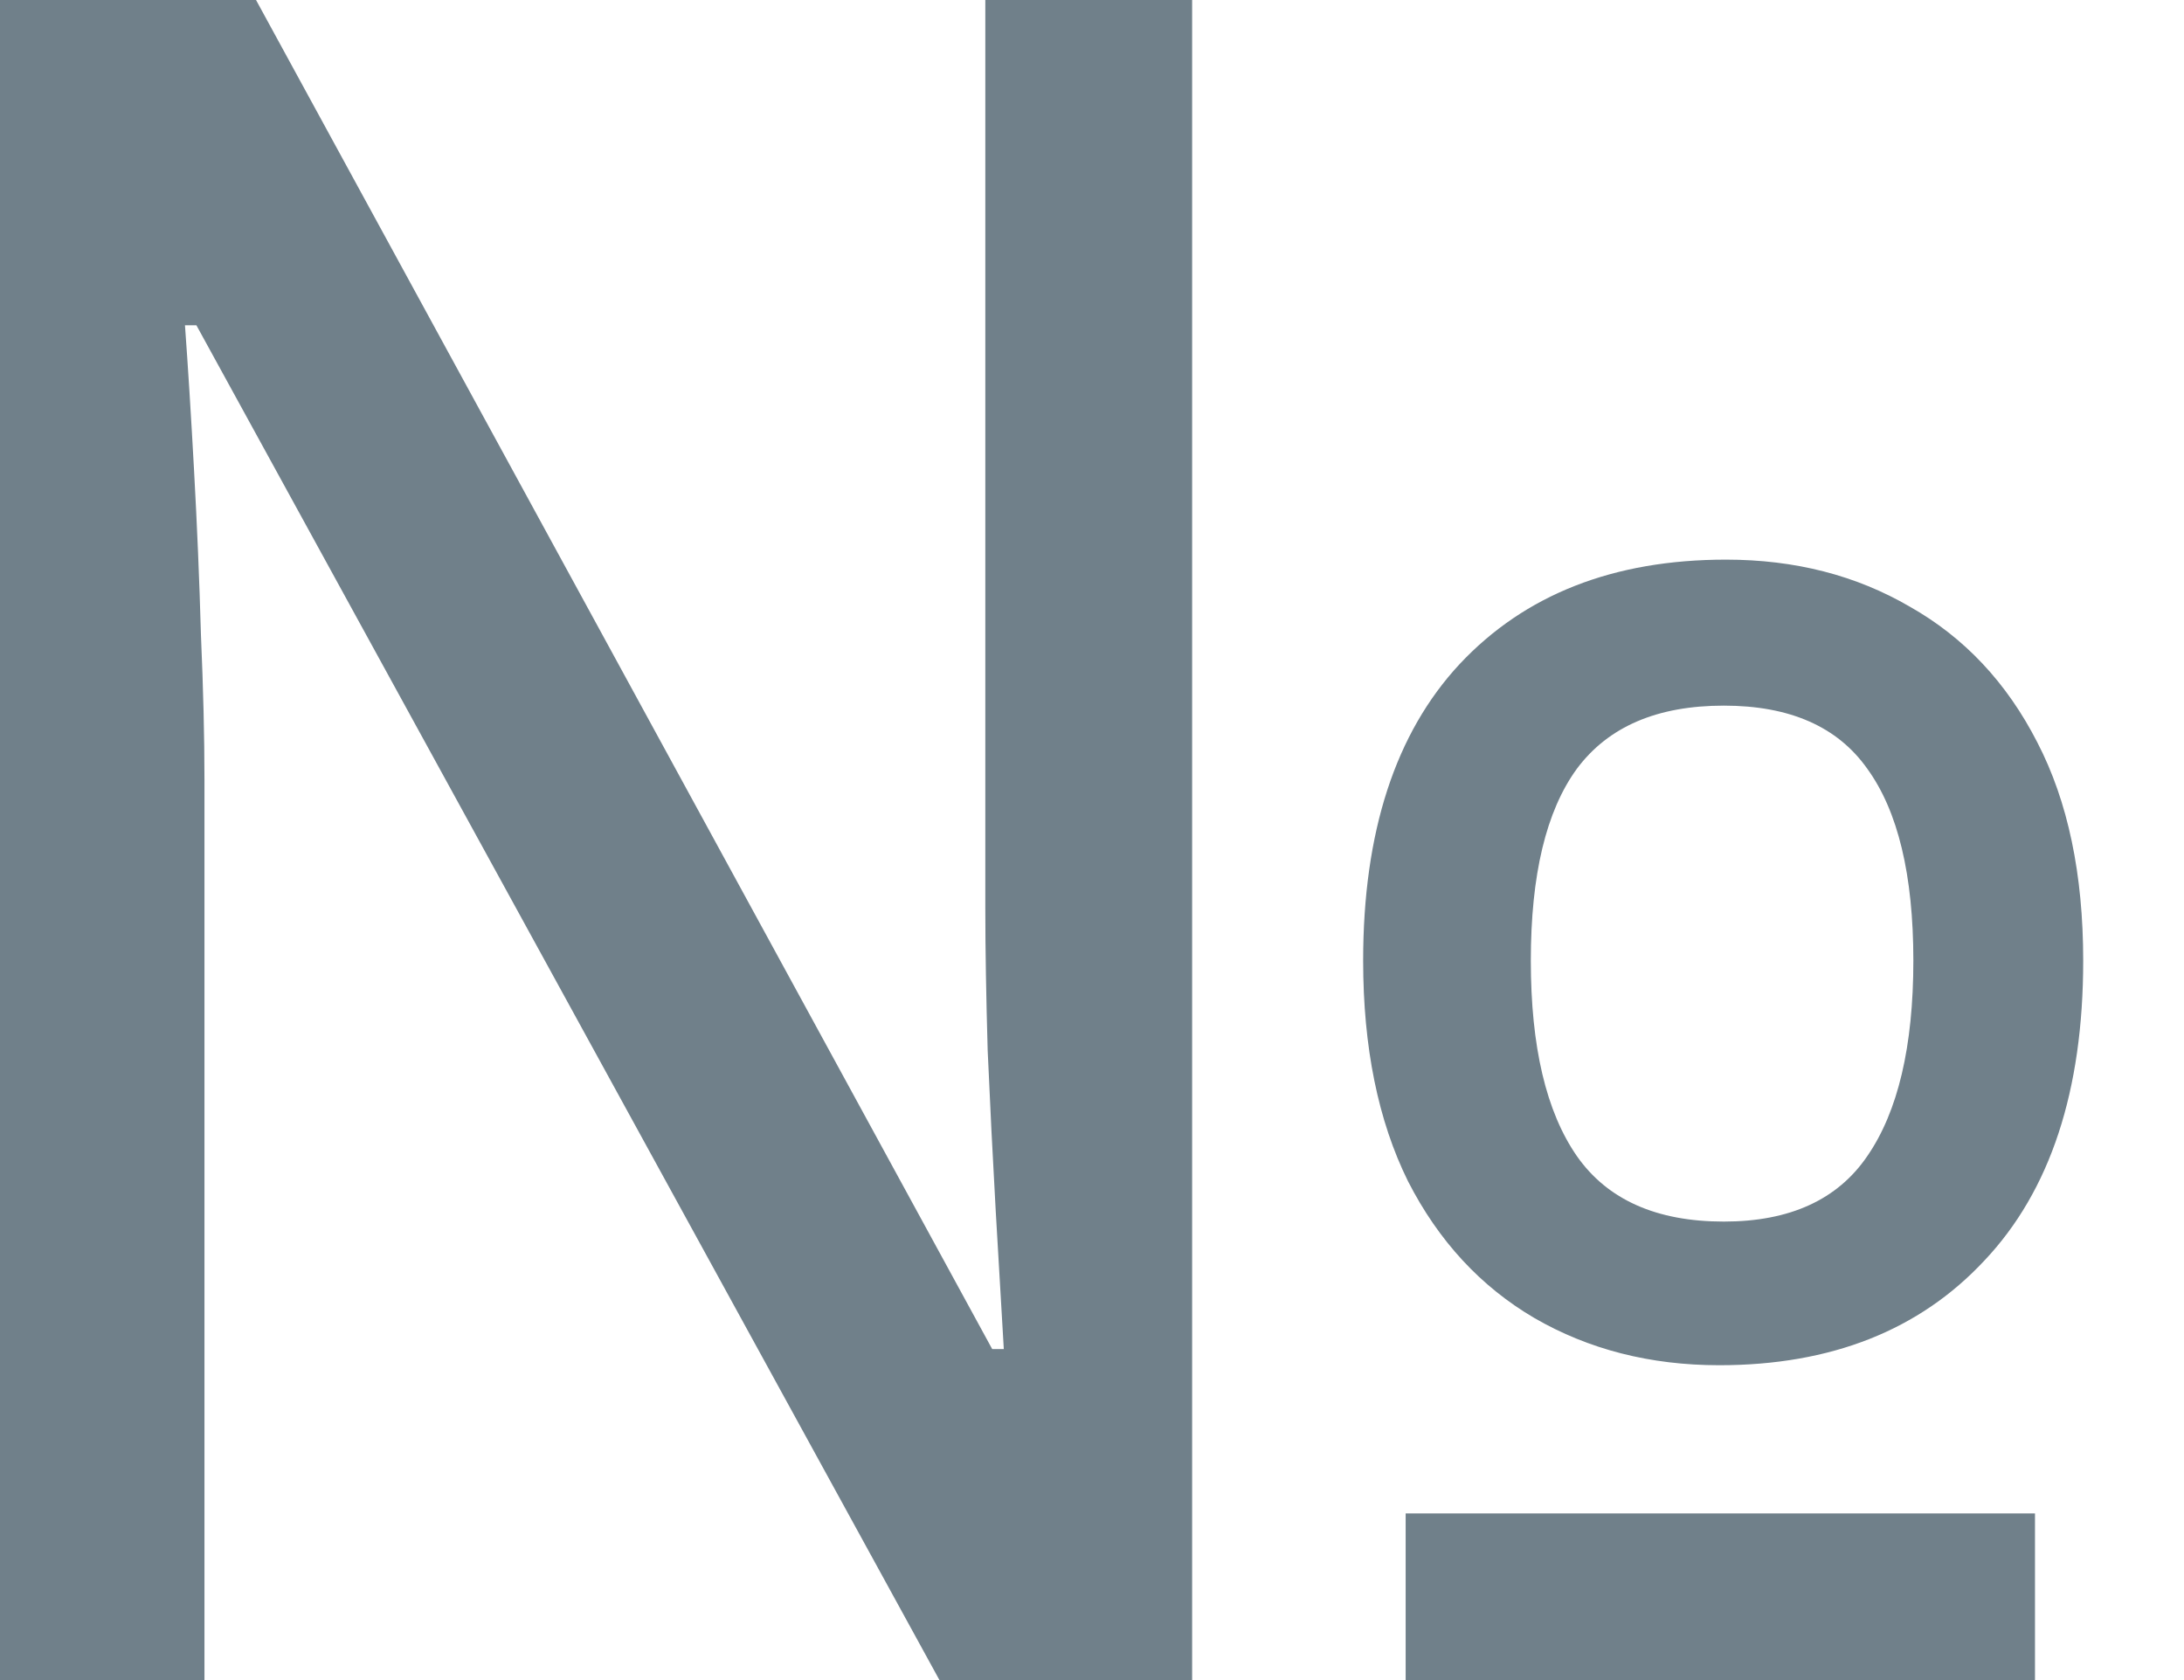 <svg width="13" height="10" viewBox="0 0 13 10" fill="none" xmlns="http://www.w3.org/2000/svg">
<path d="M0 10V0H1.524L5.906 8.03H5.975C5.961 7.798 5.945 7.524 5.927 7.209C5.909 6.89 5.893 6.571 5.879 6.252C5.87 5.933 5.865 5.652 5.865 5.41V0H7.096V10H5.592L1.169 1.936H1.101C1.119 2.182 1.137 2.469 1.155 2.798C1.173 3.126 1.187 3.452 1.196 3.776C1.21 4.099 1.217 4.387 1.217 4.637V10H0ZM8.367 10V9.008H12.113V10H8.367ZM10.233 8.126C9.823 8.126 9.456 8.032 9.133 7.845C8.814 7.658 8.563 7.387 8.381 7.031C8.203 6.671 8.114 6.233 8.114 5.718C8.114 4.952 8.306 4.364 8.688 3.953C9.076 3.539 9.604 3.331 10.274 3.331C10.685 3.331 11.049 3.425 11.368 3.611C11.692 3.794 11.945 4.063 12.127 4.419C12.309 4.77 12.4 5.203 12.4 5.718C12.4 6.493 12.204 7.088 11.812 7.503C11.425 7.918 10.899 8.126 10.233 8.126ZM10.261 7.271C10.653 7.271 10.938 7.141 11.115 6.881C11.297 6.617 11.389 6.229 11.389 5.718C11.389 5.207 11.297 4.827 11.115 4.576C10.938 4.325 10.653 4.2 10.261 4.2C9.864 4.2 9.573 4.325 9.386 4.576C9.203 4.827 9.112 5.207 9.112 5.718C9.112 6.229 9.203 6.617 9.386 6.881C9.568 7.141 9.86 7.271 10.261 7.271Z" fill="#70808A"/>
</svg>
